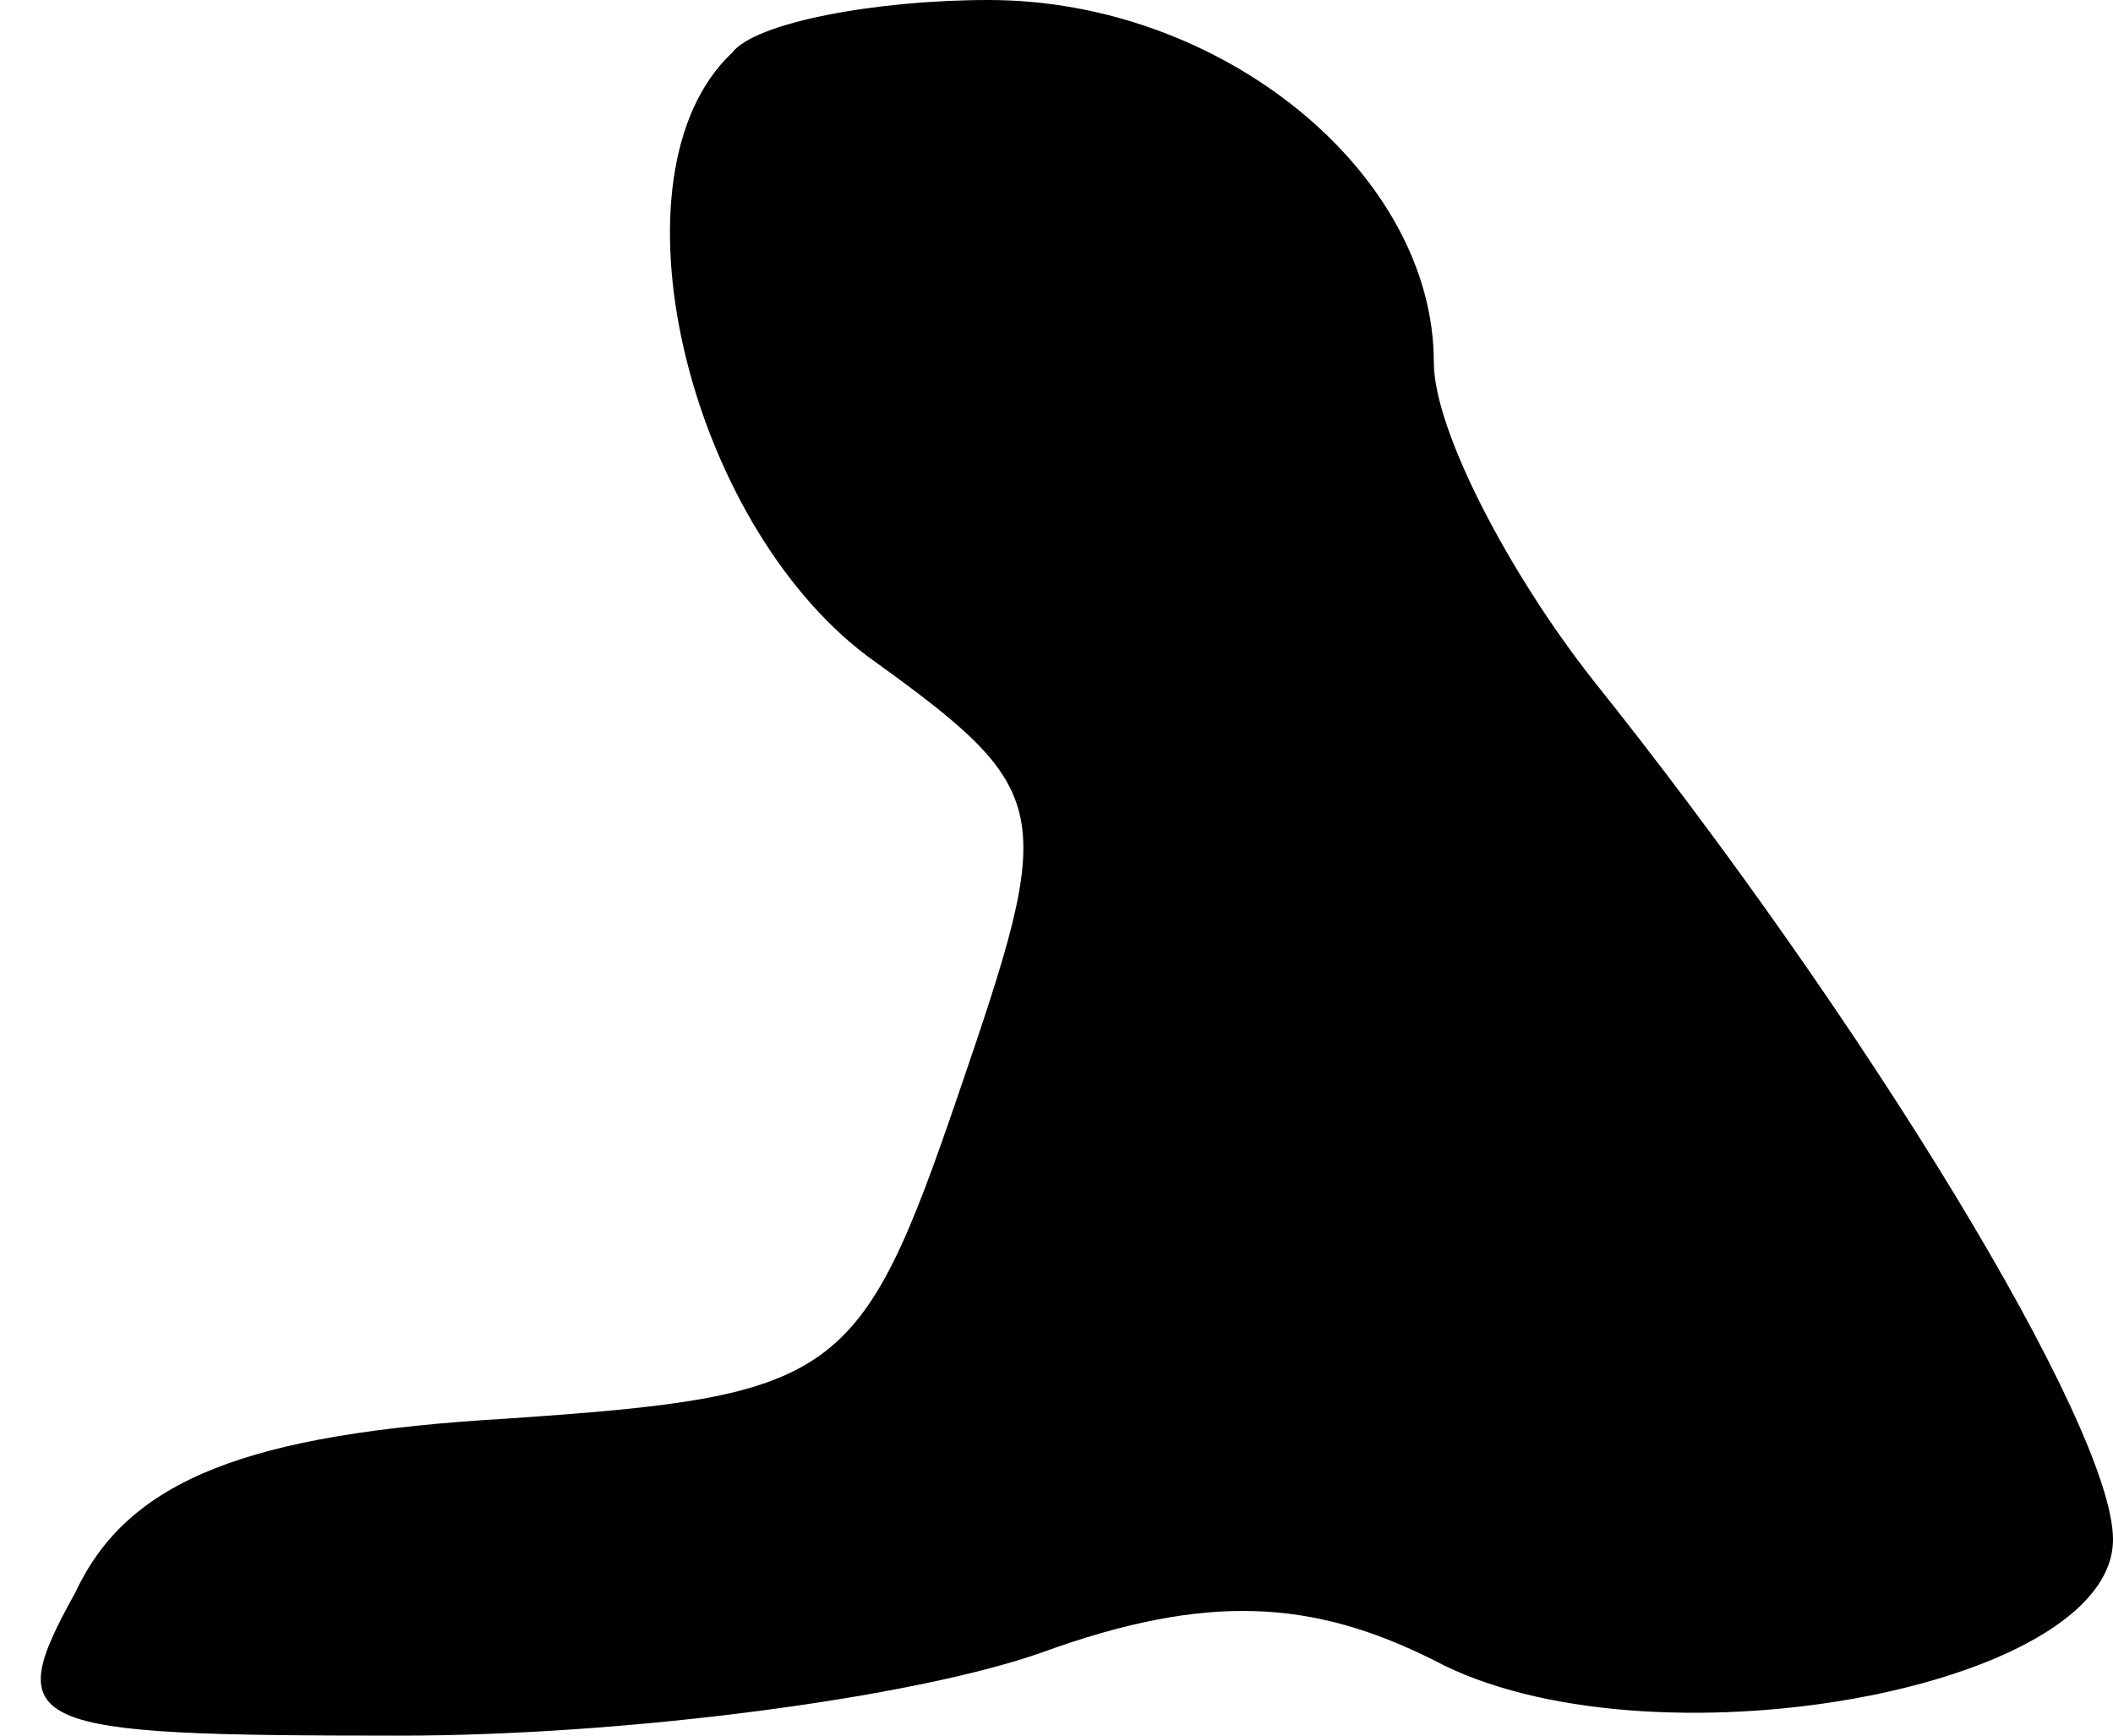 <?xml version="1.0" standalone="no"?>
<!DOCTYPE svg PUBLIC "-//W3C//DTD SVG 20010904//EN"
 "http://www.w3.org/TR/2001/REC-SVG-20010904/DTD/svg10.dtd">
<svg version="1.0" xmlns="http://www.w3.org/2000/svg"
 width="28pt" height="23pt" viewBox="0 0 28 23"
 preserveAspectRatio="xMidYMid meet">
<g transform="translate(0,23) scale(0.1,-0.1)"
fill="#000000" stroke="none">
<path fill="#000000" stroke="none" d="M97 223 c-17 -16 -6 -62 18 -80 25 -18
25 -20 12 -58 -13 -38 -16 -40 -60 -43 -34 -2 -50 -8 -57 -23 -10 -18 -7 -19
43 -19 30 0 68 5 85 11 22 8 36 7 52 -1 28 -15 90 -4 90 16 0 15 -33 69 -69
114 -11 14 -21 33 -21 42 0 25 -28 48 -59 48 -15 0 -31 -3 -34 -7z"/>
</g>
</svg>
